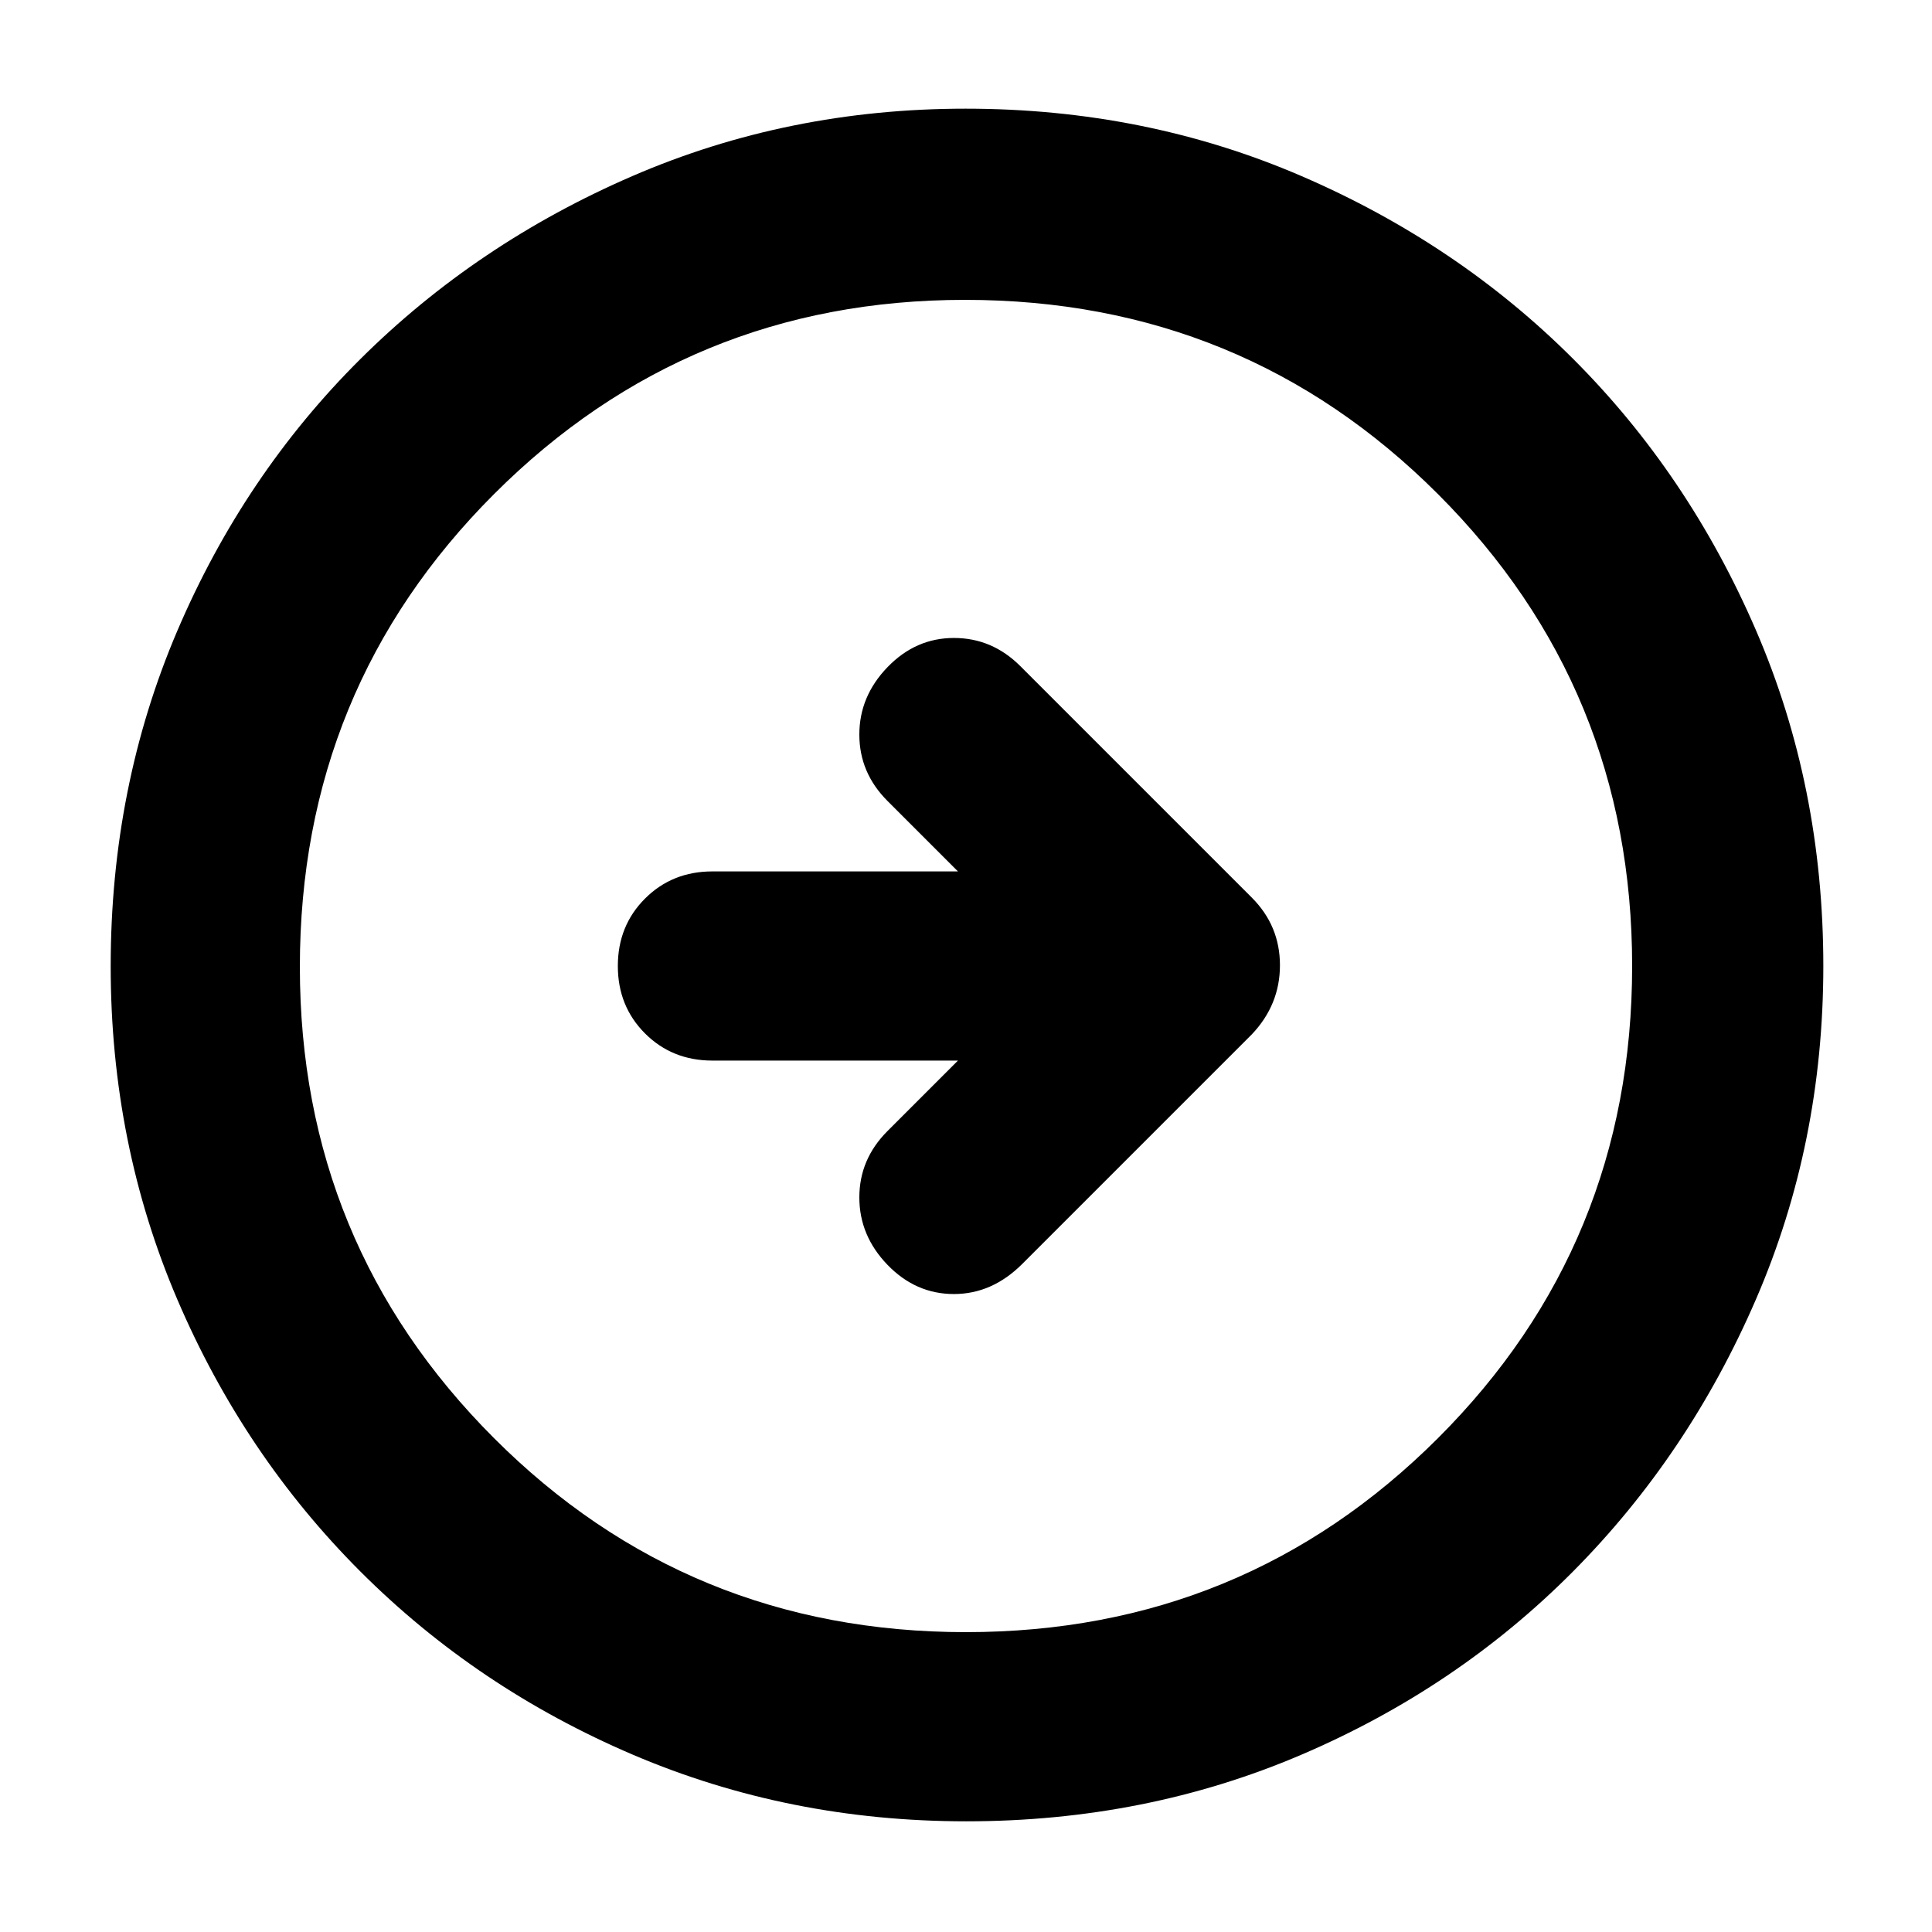 <svg xmlns="http://www.w3.org/2000/svg" width="48" height="48" viewBox="0 -960 960 960"><path d="m476-433-35 35q-14 14-14 33t14 33.5q14 14.5 33 14.5t34-15l114-114q14-14.73 14-34.36Q636-500 622-514L507-629q-14-14-33-14t-33 14.5Q427-614 427-595t14 33l35 35H354q-20 0-33.5 13.5T307-480q0 20 13.5 33.5T354-433h122Zm4.14 378Q392-55 314.51-88.08q-77.48-33.09-135.41-91.02-57.93-57.93-91.02-135.27Q55-391.72 55-479.86 55-569 88.08-646.49q33.09-77.48 90.86-134.97 57.77-57.48 135.19-91.01Q391.56-906 479.78-906q89.22 0 166.83 33.45 77.6 33.46 135.01 90.81t90.89 134.87Q906-569.34 906-480q0 88.28-33.53 165.75t-91.01 135.28q-57.49 57.8-134.83 90.89Q569.28-55 480.14-55Zm-.14-94q138 0 234.5-96.37T811-480q0-138-96.5-234.5t-235-96.5q-137.5 0-234 96.5t-96.5 235q0 137.5 96.37 234T480-149Zm0-331Z"/></svg>